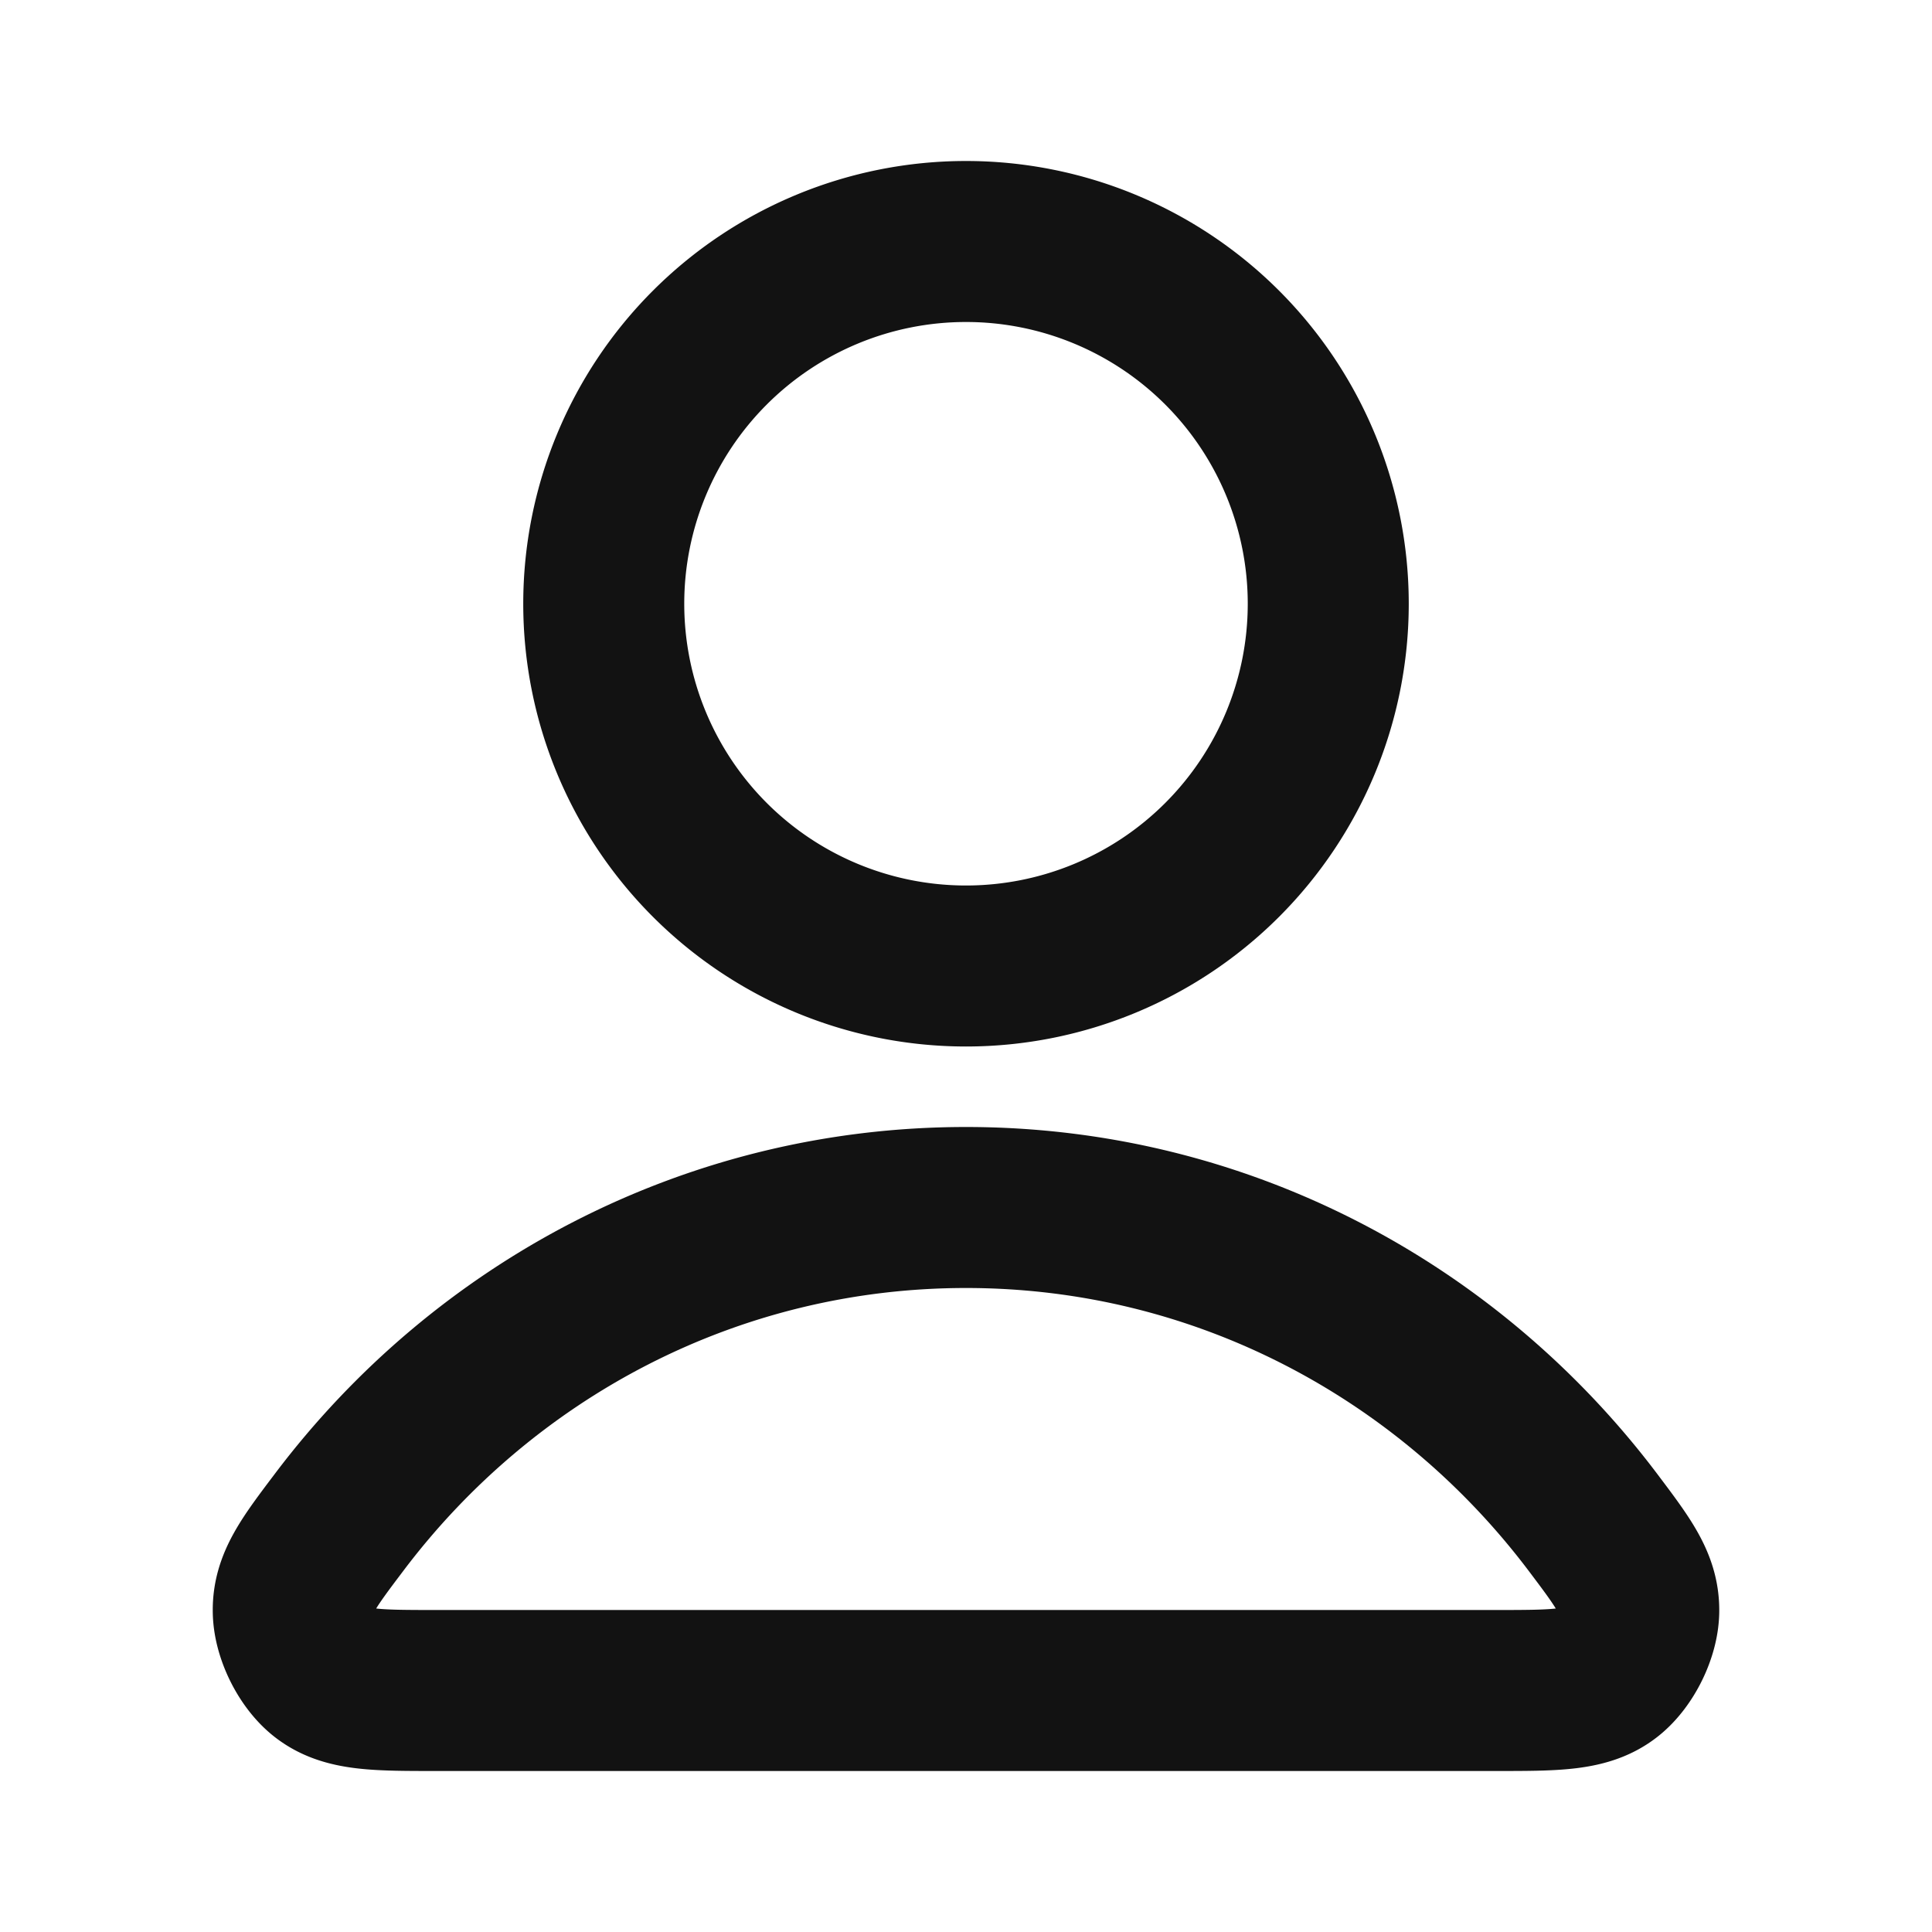 <svg xmlns='http://www.w3.org/2000/svg' width='24' height='24' fill='none' class='icon-svg'><path stroke='#121212' stroke-linecap='round' stroke-linejoin='round' stroke-width='2' d='M12 15c-3.17 0-5.99 1.53-7.784 3.906-.386.511-.58.767-.573 1.112.005.267.172.604.382.769.272.213.649.213 1.402.213h13.146c.753 0 1.13 0 1.401-.213.21-.165.378-.502.383-.769.006-.345-.187-.6-.573-1.112C17.989 16.531 15.17 15 12 15Zm0-3a4.5 4.5 0 1 0 0-9 4.5 4.5 0 0 0 0 9Z'/></svg>